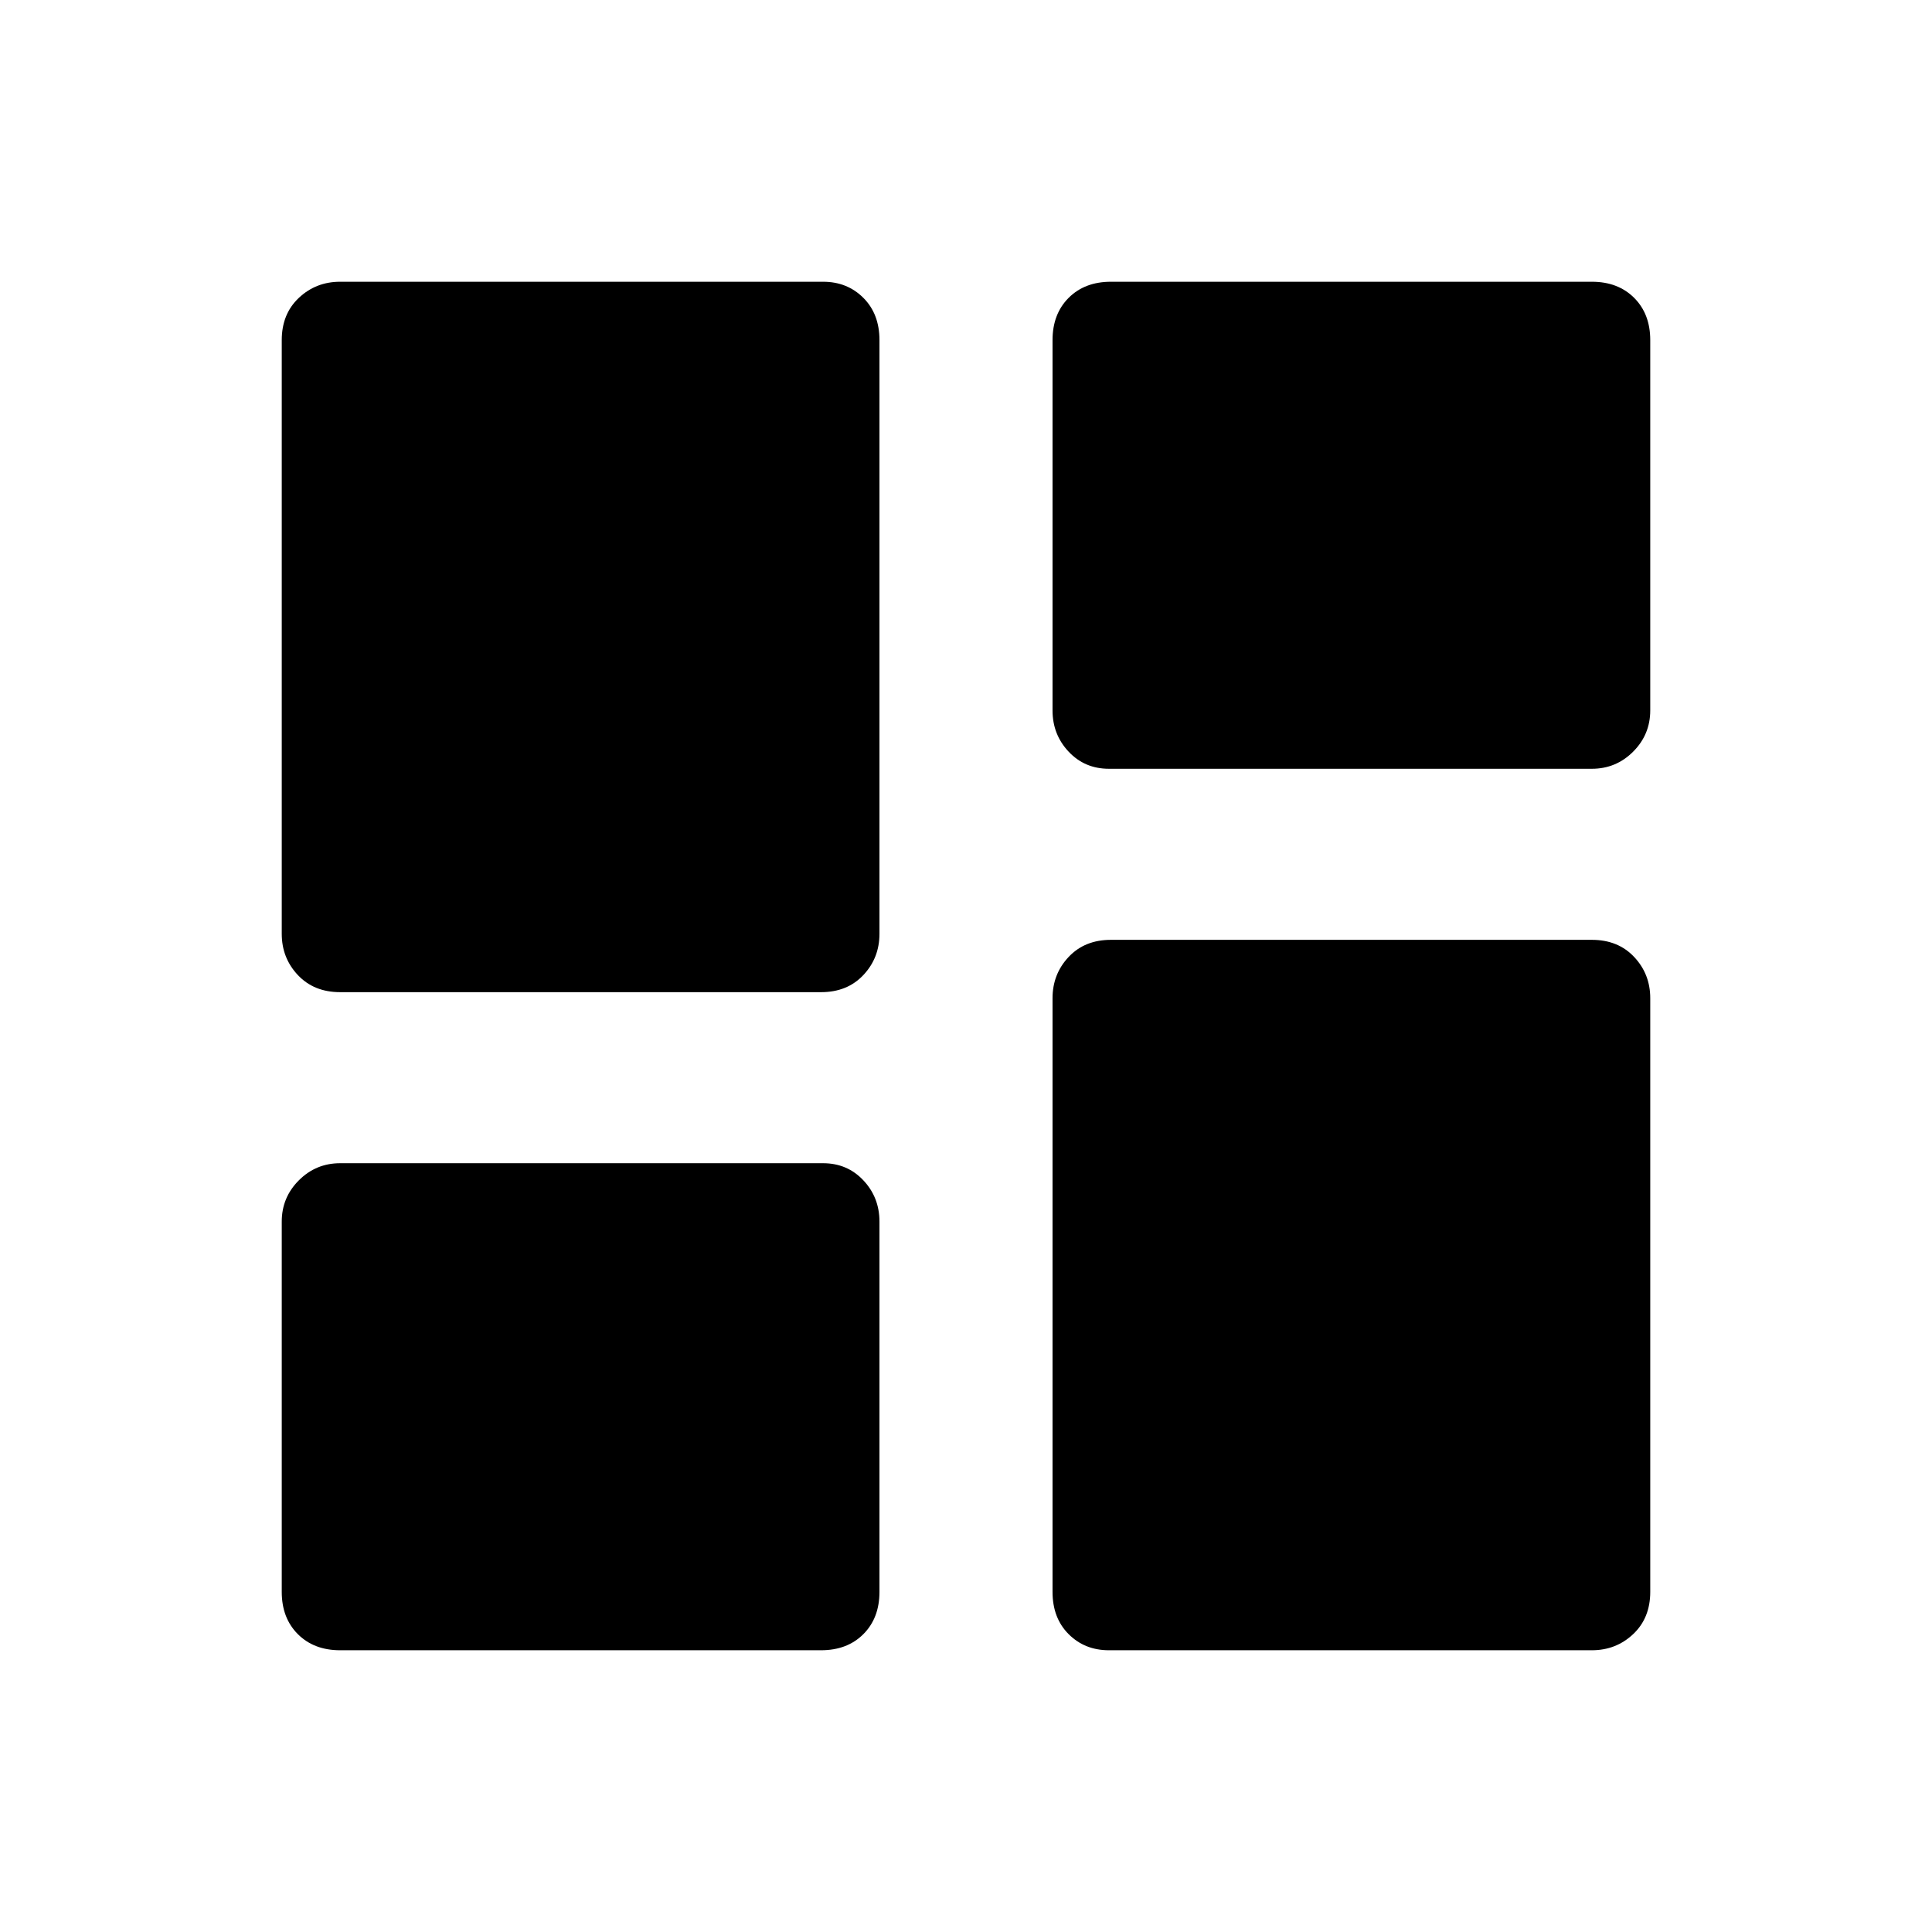 <svg xmlns="http://www.w3.org/2000/svg" width="48" height="48" viewBox="0 0 48 48"><path d="M26.15 17.65v-9.2q0-.65.4-1.05T27.6 7h11.95q.65 0 1.05.4t.4 1.05v9.2q0 .6-.425 1.025-.425.425-1.025.425h-12q-.6 0-1-.425t-.4-1.025ZM7 23.2V8.45q0-.65.425-1.05T8.45 7h12q.6 0 1 .4t.4 1.05V23.2q0 .6-.4 1.025-.4.425-1.05.425H8.45q-.65 0-1.05-.425T7 23.2Zm19.15 16.35V24.8q0-.6.4-1.025.4-.425 1.05-.425h11.95q.65 0 1.05.425T41 24.8v14.75q0 .65-.425 1.05t-1.025.4h-12q-.6 0-1-.4t-.4-1.05ZM7 39.55v-9.2q0-.6.425-1.025.425-.425 1.025-.425h12q.6 0 1 .425t.4 1.025v9.2q0 .65-.4 1.05t-1.05.4H8.45q-.65 0-1.05-.4T7 39.55Z"/></svg>